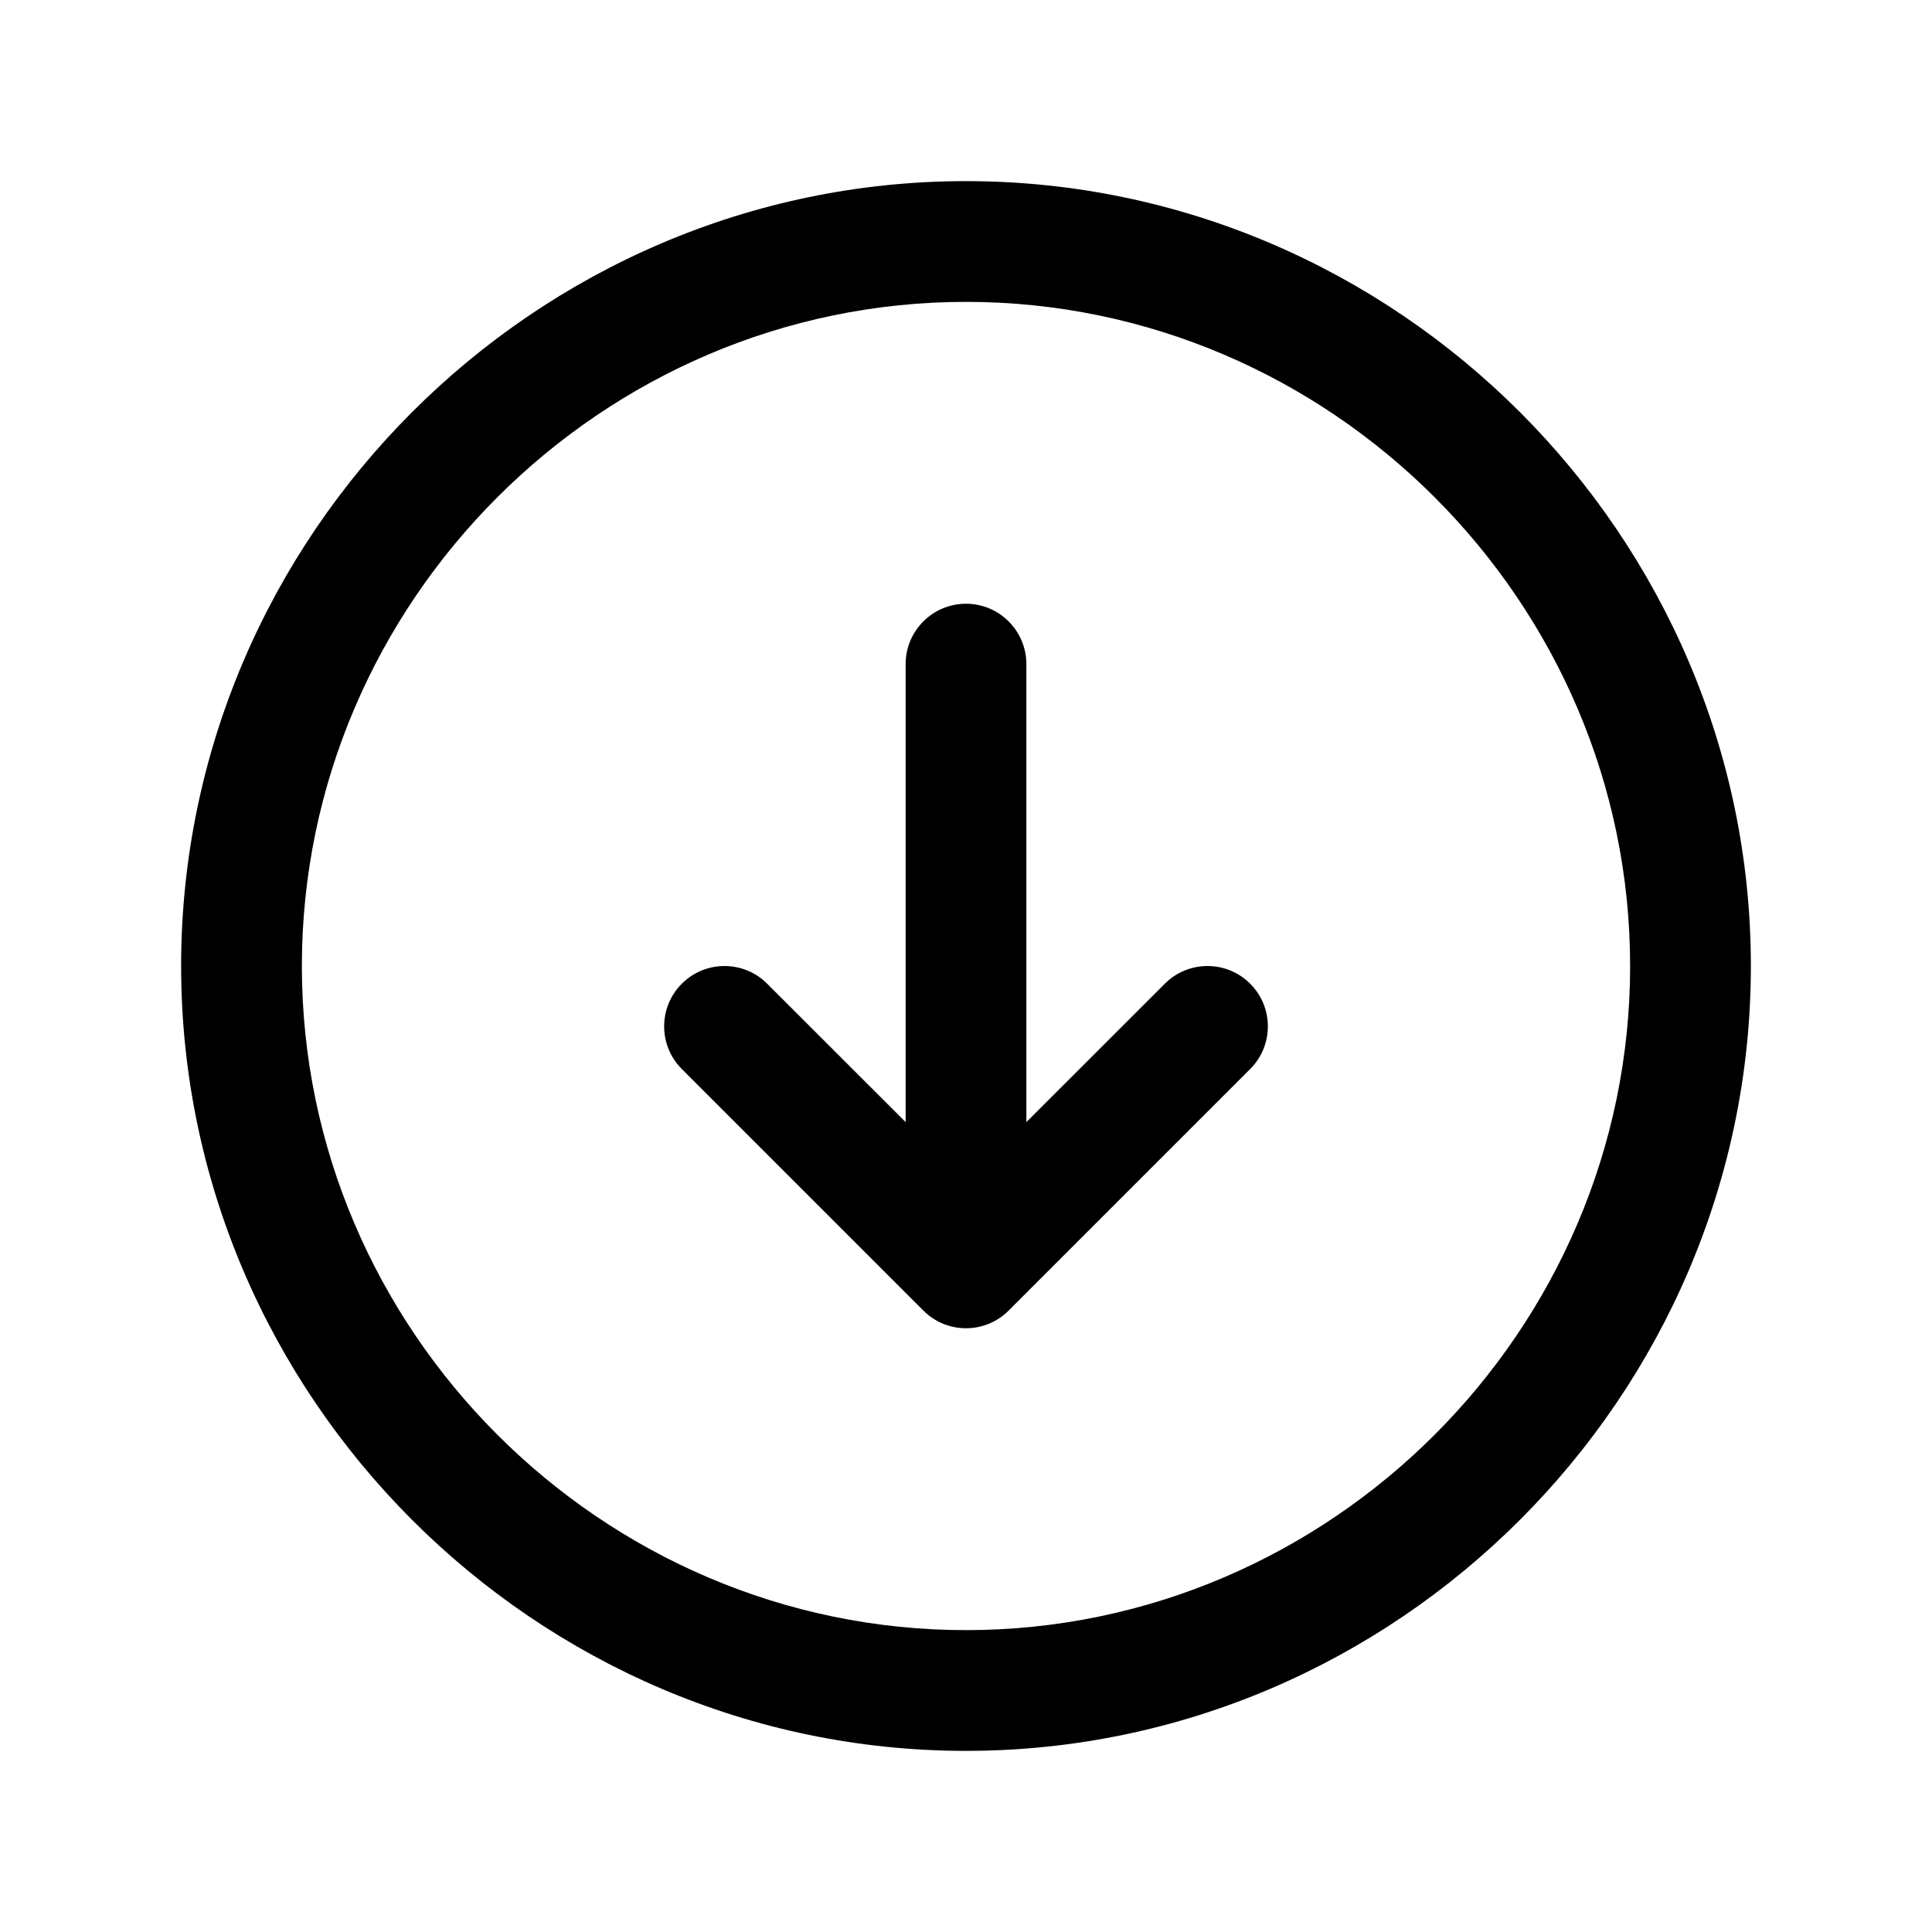 <?xml version="1.0" encoding="UTF-8" standalone="no"?>
<!DOCTYPE svg PUBLIC "-//W3C//DTD SVG 1.1//EN" "http://www.w3.org/Graphics/SVG/1.1/DTD/svg11.dtd">
<svg width="100%" height="100%" viewBox="0 0 24 24" version="1.1" xmlns="http://www.w3.org/2000/svg" xmlns:xlink="http://www.w3.org/1999/xlink" xml:space="preserve" xmlns:serif="http://www.serif.com/" style="fill-rule:evenodd;clip-rule:evenodd;stroke-linejoin:round;stroke-miterlimit:2;">
    <path d="M21.75,12C21.75,6.651 17.349,2.25 12,2.25C6.651,2.25 2.25,6.651 2.25,12C2.25,17.349 6.651,21.75 12,21.75C17.349,21.75 21.75,17.349 21.75,12ZM20.25,12C20.25,16.526 16.526,20.25 12,20.25C7.474,20.25 3.75,16.526 3.75,12C3.75,7.474 7.474,3.75 12,3.75C16.526,3.75 20.25,7.474 20.25,12ZM11.25,13.939L9.53,12.22C9.238,11.927 8.762,11.927 8.47,12.22C8.177,12.512 8.177,12.988 8.47,13.28L11.47,16.28C11.513,16.323 11.56,16.36 11.61,16.39L11.619,16.396L11.651,16.414L11.684,16.43L11.698,16.436L11.708,16.441L11.718,16.445L11.728,16.449L11.742,16.454L11.752,16.458L11.76,16.46L11.777,16.466L11.813,16.476L11.823,16.479C11.88,16.493 11.939,16.5 12,16.5C12.061,16.5 12.12,16.493 12.177,16.479L12.187,16.476L12.223,16.466L12.258,16.454L12.272,16.449L12.282,16.445L12.292,16.441L12.316,16.43L12.325,16.426L12.349,16.414L12.381,16.396L12.413,16.376L12.443,16.355L12.473,16.332L12.502,16.307L12.53,16.28C12.53,16.28 15.53,13.28 15.53,13.28C15.823,12.988 15.823,12.512 15.53,12.22C15.238,11.927 14.762,11.927 14.47,12.22L12.75,13.939L12.75,8.25C12.75,7.836 12.414,7.5 12,7.5C11.586,7.5 11.25,7.836 11.25,8.25L11.25,13.939Z"/>
</svg>
